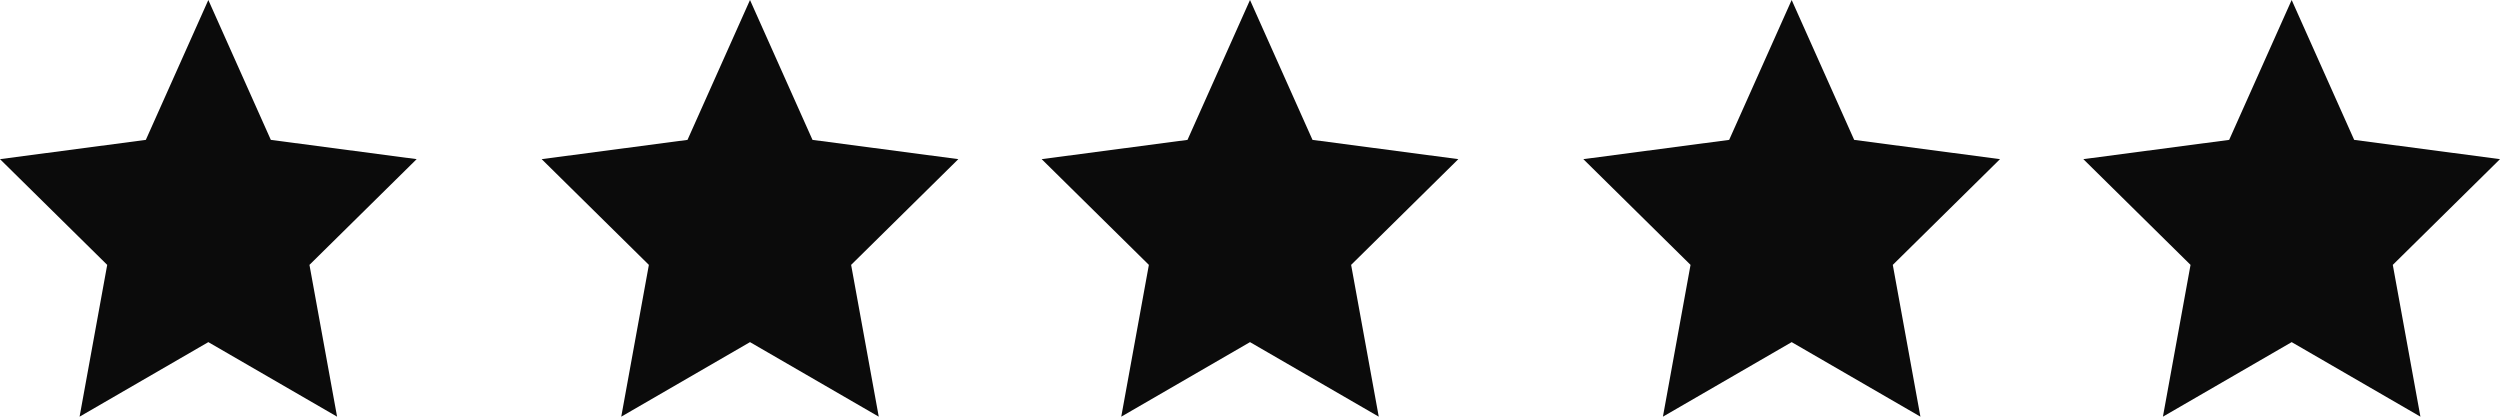 <svg xmlns="http://www.w3.org/2000/svg" width="120" height="20" viewBox="0 0 120 20"><g transform="translate(-520 -1819)"><path d="M10,0l3,6.714,7,.925-5.146,5.075L16.18,20,10,16.422,3.82,20l1.326-7.286L0,7.639l7-.925Z" transform="translate(520 1819)" fill="#0b0b0b"/><path d="M10,0l3,6.714,7,.925-5.146,5.075L16.18,20,10,16.422,3.82,20l1.326-7.286L0,7.639l7-.925Z" transform="translate(546 1819)" fill="#0b0b0b"/><path d="M10,0l3,6.714,7,.925-5.146,5.075L16.18,20,10,16.422,3.82,20l1.326-7.286L0,7.639l7-.925Z" transform="translate(570 1819)" fill="#0b0b0b"/><path d="M10,0l3,6.714,7,.925-5.146,5.075L16.18,20,10,16.422,3.82,20l1.326-7.286L0,7.639l7-.925Z" transform="translate(596 1819)" fill="#0b0b0b"/><path d="M10,0l3,6.714,7,.925-5.146,5.075L16.18,20,10,16.422,3.82,20l1.326-7.286L0,7.639l7-.925Z" transform="translate(620 1819)" fill="#0b0b0b"/></g></svg>